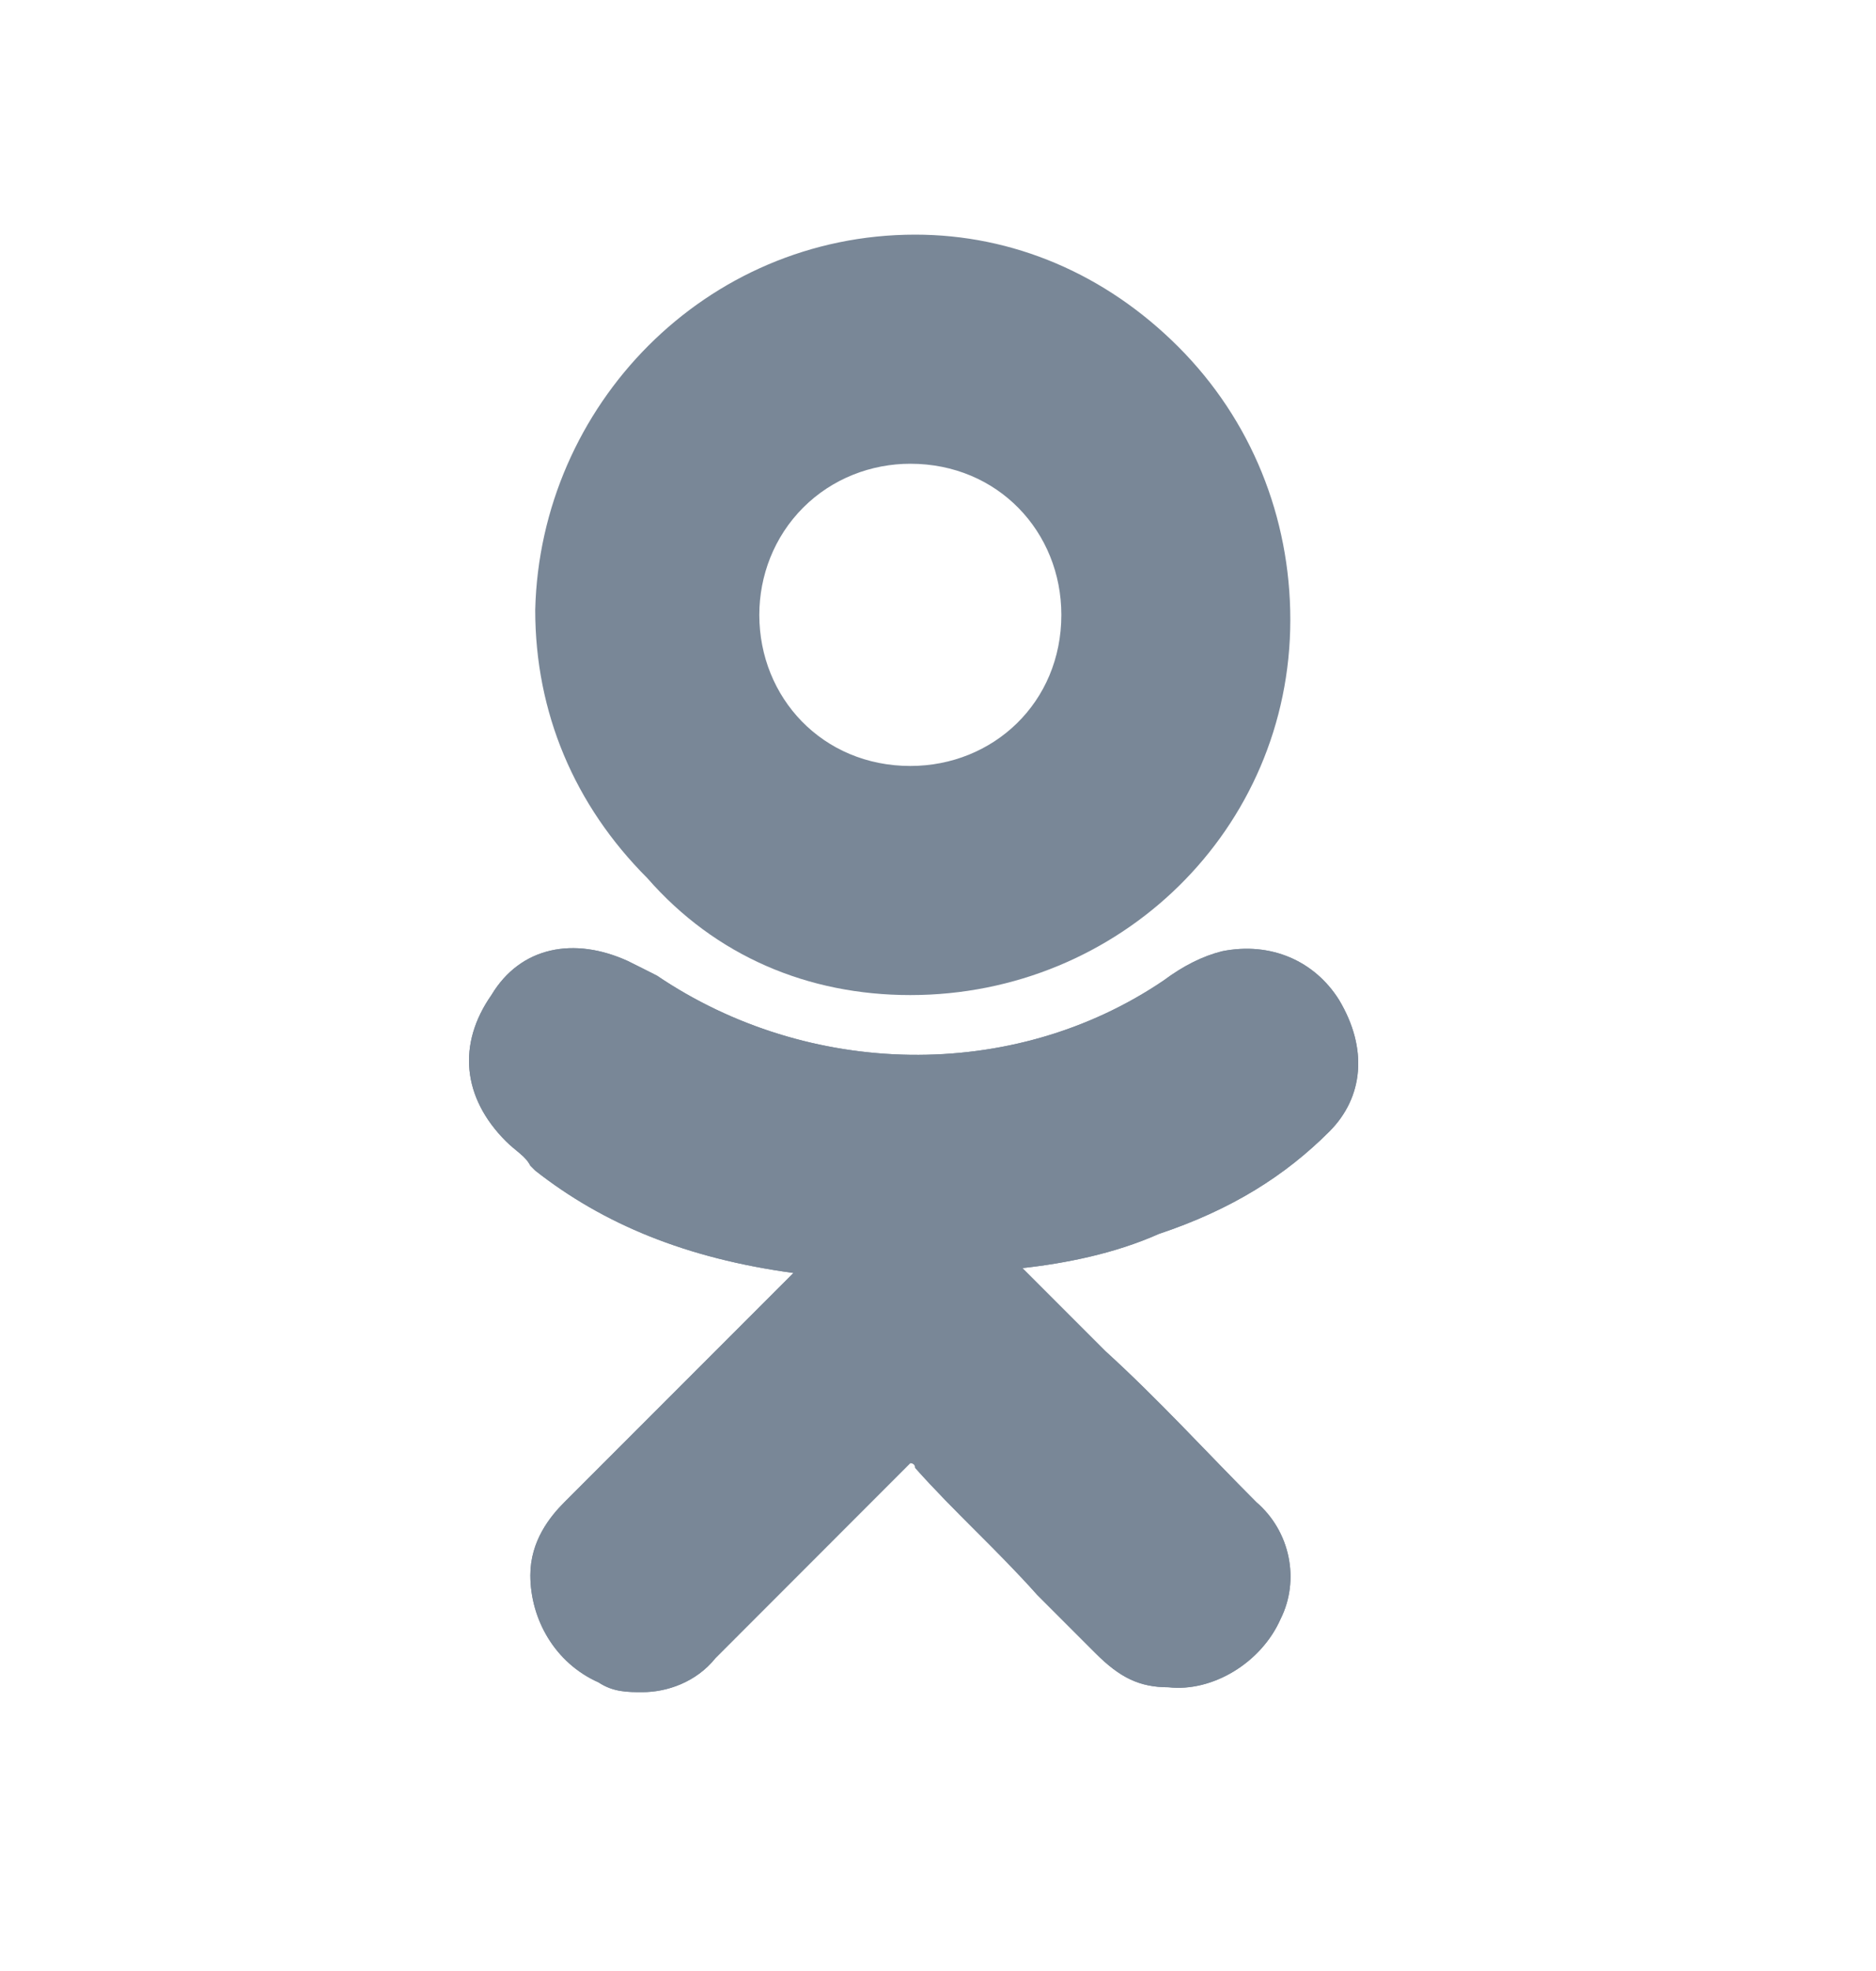 <svg width="20" height="21" viewBox="0 0 20 21" fill="none" xmlns="http://www.w3.org/2000/svg">
<path d="M14.172 12.056C14.535 11.693 14.587 11.174 14.276 10.654C14.016 10.239 13.549 10.031 13.029 10.135C12.821 10.187 12.614 10.291 12.406 10.446C10.796 11.537 8.615 11.485 7.004 10.395C6.901 10.342 6.797 10.291 6.693 10.239C6.122 9.979 5.55 10.083 5.239 10.602C4.875 11.122 4.927 11.693 5.394 12.16C5.498 12.264 5.602 12.316 5.654 12.42L5.706 12.472C6.433 13.043 7.316 13.407 8.459 13.563L7.784 14.238C7.212 14.809 6.589 15.432 6.018 16.004C5.862 16.16 5.654 16.419 5.654 16.783C5.654 17.25 5.914 17.718 6.381 17.925C6.537 18.029 6.693 18.029 6.849 18.029C7.108 18.029 7.42 17.925 7.628 17.666C8.407 16.887 9.03 16.263 9.653 15.64C9.705 15.588 9.705 15.588 9.705 15.588C9.705 15.588 9.757 15.588 9.757 15.64C10.173 16.108 10.64 16.523 11.056 16.991C11.263 17.198 11.471 17.406 11.679 17.614C11.938 17.873 12.146 17.977 12.458 17.977C12.925 18.029 13.445 17.718 13.652 17.25C13.86 16.835 13.756 16.315 13.393 16.004C12.873 15.484 12.354 14.913 11.783 14.394L10.9 13.511C11.367 13.459 11.887 13.355 12.354 13.147C13.133 12.887 13.704 12.524 14.172 12.056Z" fill="#798797"/>
<path d="M9.705 10.602C11.938 10.602 13.756 8.836 13.756 6.603C13.756 5.512 13.341 4.474 12.562 3.695C11.783 2.916 10.796 2.5 9.757 2.5C7.524 2.5 5.758 4.318 5.706 6.499C5.706 7.59 6.122 8.577 6.901 9.356C7.628 10.187 8.615 10.602 9.705 10.602ZM8.563 5.408C8.874 5.097 9.29 4.941 9.705 4.941C10.64 4.941 11.315 5.668 11.315 6.551C11.315 7.486 10.588 8.161 9.705 8.161C8.77 8.161 8.095 7.434 8.095 6.551C8.095 6.136 8.251 5.72 8.563 5.408Z" fill="#798797"/>
<path d="M14.172 12.056C14.535 11.693 14.587 11.174 14.276 10.654C14.016 10.239 13.549 10.031 13.029 10.135C12.821 10.187 12.614 10.291 12.406 10.446C10.796 11.537 8.615 11.485 7.004 10.395C6.901 10.342 6.797 10.291 6.693 10.239C6.122 9.979 5.55 10.083 5.239 10.602C4.875 11.122 4.927 11.693 5.394 12.16C5.498 12.264 5.602 12.316 5.654 12.42L5.706 12.472C6.433 13.043 7.316 13.407 8.459 13.563L7.784 14.238C7.212 14.809 6.589 15.432 6.018 16.004C5.862 16.16 5.654 16.419 5.654 16.783C5.654 17.25 5.914 17.718 6.381 17.925C6.537 18.029 6.693 18.029 6.849 18.029C7.108 18.029 7.42 17.925 7.628 17.666C8.407 16.887 9.03 16.263 9.653 15.64C9.705 15.588 9.705 15.588 9.705 15.588C9.705 15.588 9.757 15.588 9.757 15.64C10.173 16.108 10.64 16.523 11.056 16.991C11.263 17.198 11.471 17.406 11.679 17.614C11.938 17.873 12.146 17.977 12.458 17.977C12.925 18.029 13.445 17.718 13.652 17.25C13.86 16.835 13.756 16.315 13.393 16.004C12.873 15.484 12.354 14.913 11.783 14.394L10.9 13.511C11.367 13.459 11.887 13.355 12.354 13.147C13.133 12.887 13.704 12.524 14.172 12.056Z" fill="#798797"/>
</svg>

